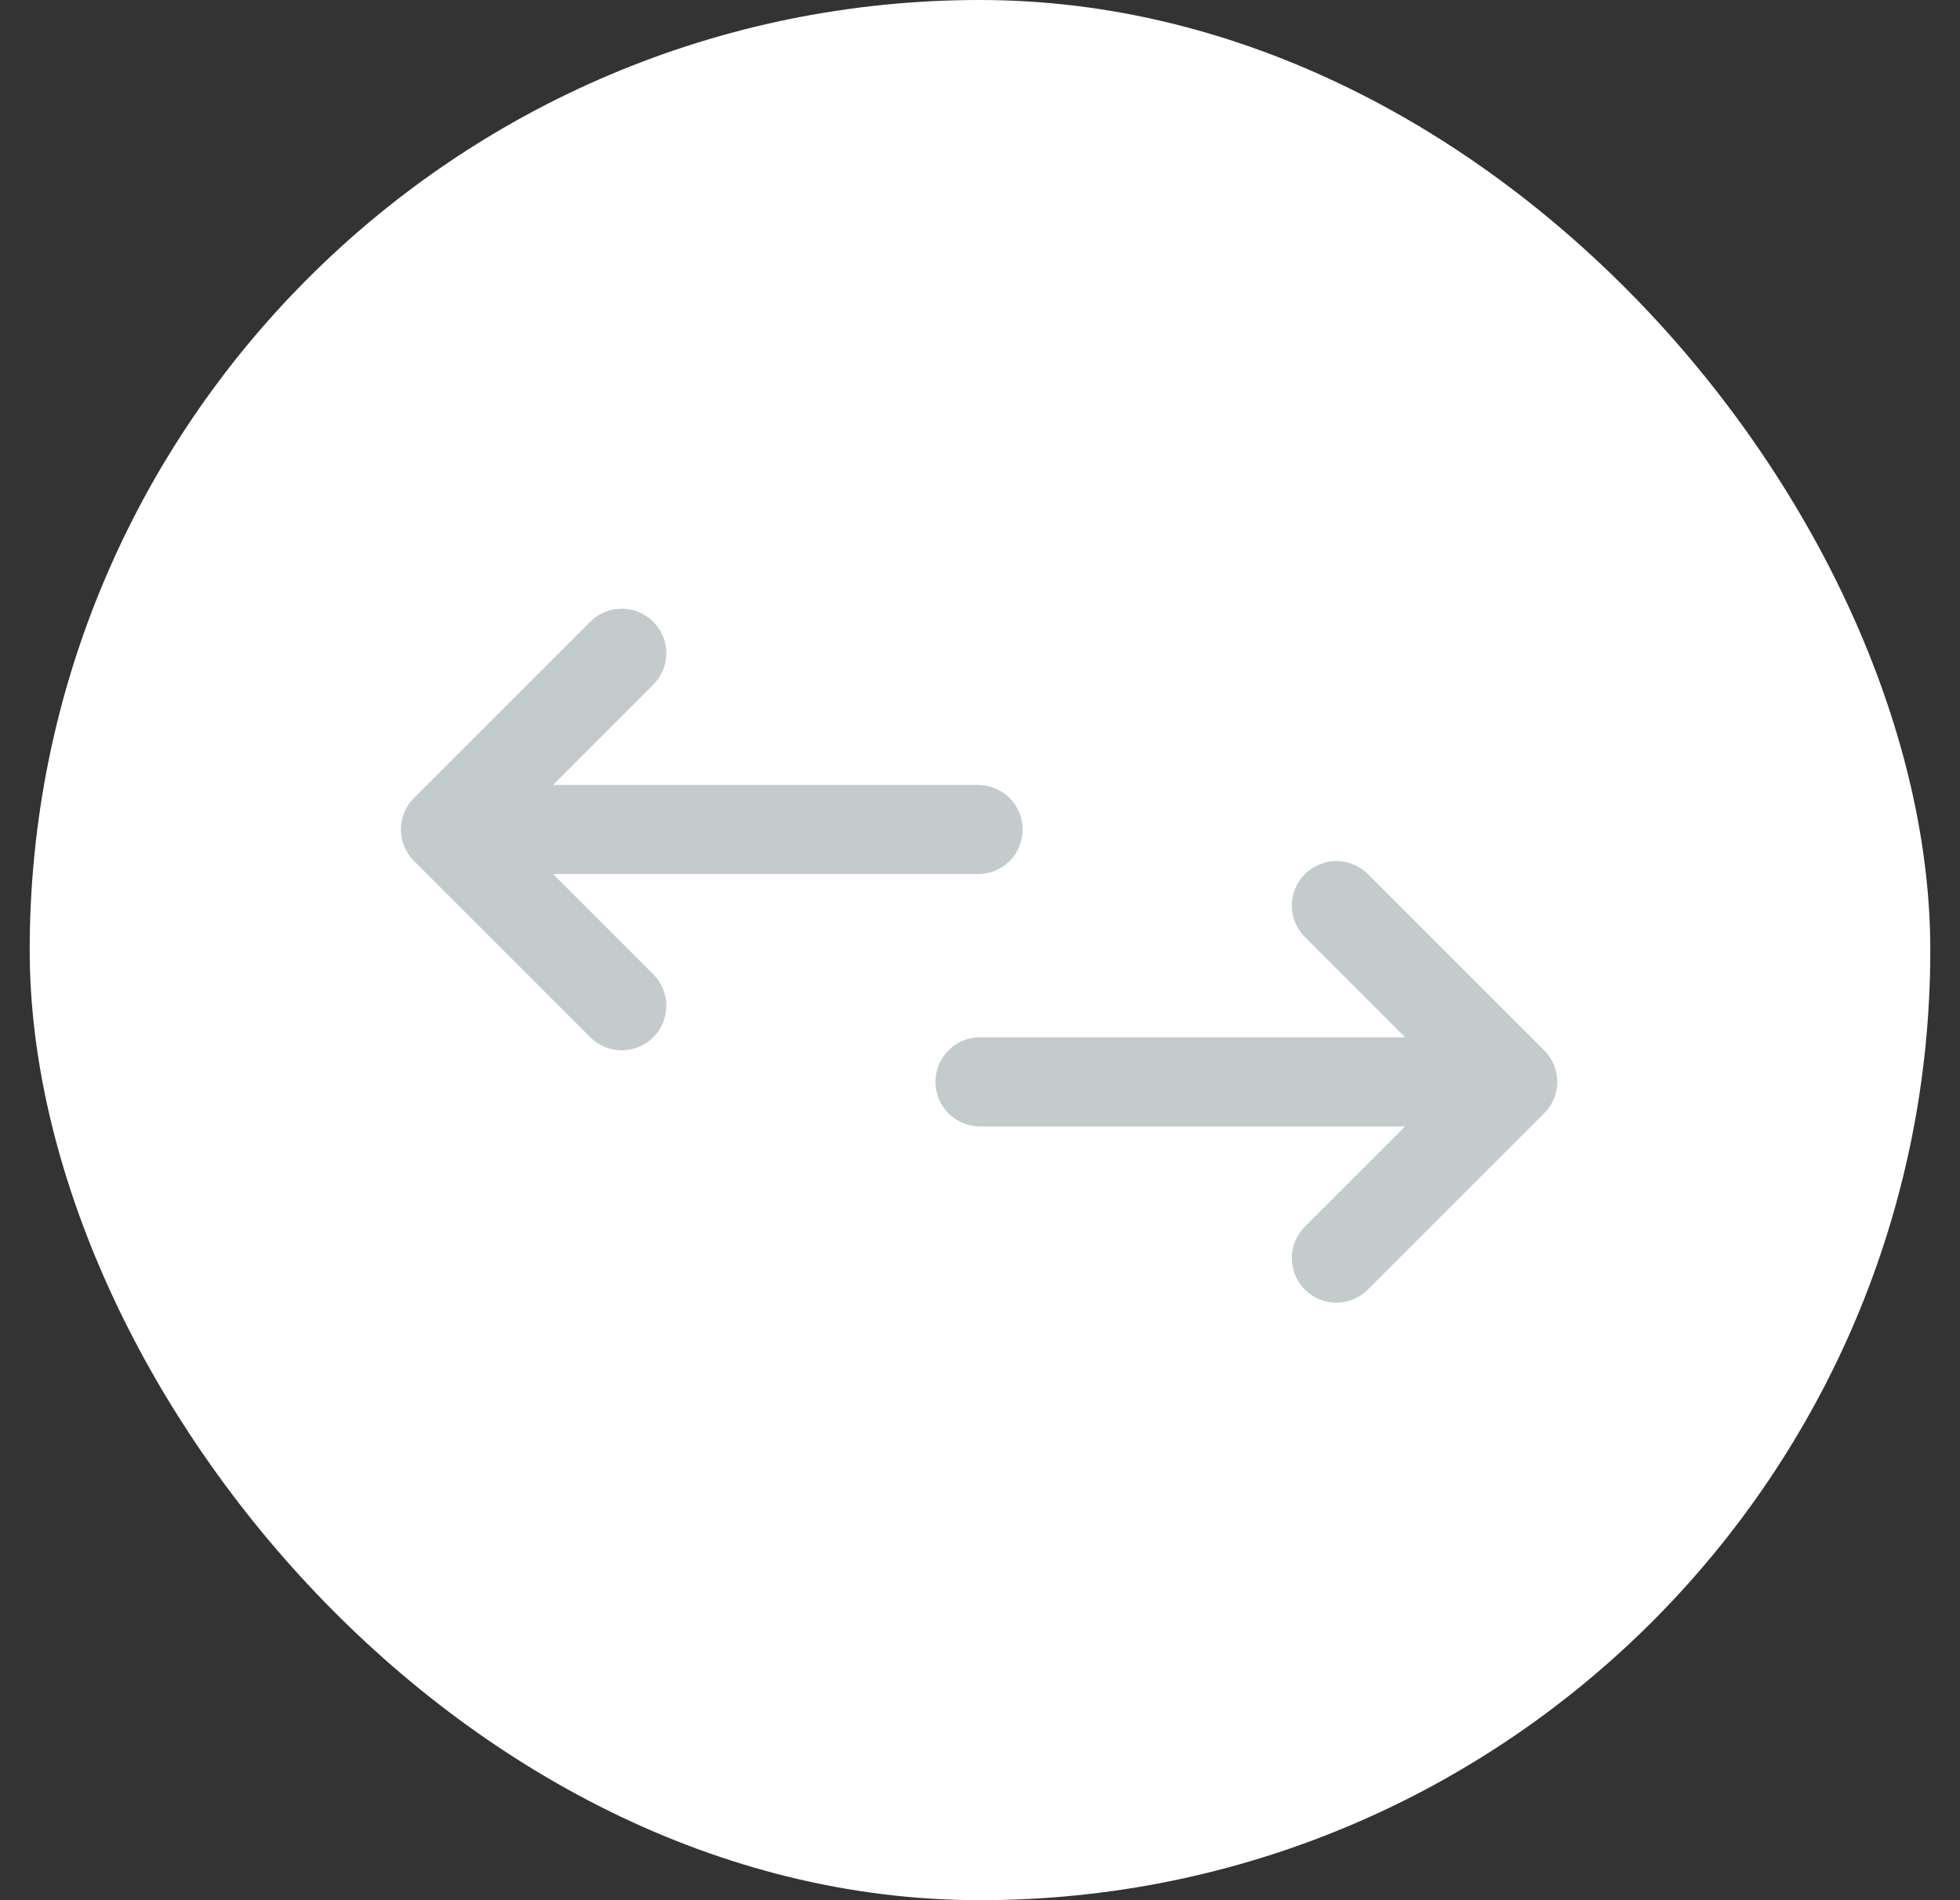 <svg width="33" height="32" viewBox="0 0 33 32" fill="none" xmlns="http://www.w3.org/2000/svg">
<rect x="0" y="0" width="33" height="32" fill="#333333" stroke="none"/>
<rect x="0.5" width="32" height="32" rx="16" fill="white"/>
<path fill-rule="evenodd" clip-rule="evenodd" d="M21.97 14.72C22.263 14.427 22.737 14.427 23.03 14.72L25.999 17.688C26.14 17.829 26.219 18.02 26.219 18.219C26.219 18.418 26.14 18.608 25.999 18.749L23.03 21.718C22.737 22.011 22.263 22.011 21.97 21.718C21.677 21.425 21.677 20.95 21.97 20.657L23.658 18.969H16.5C16.086 18.969 15.75 18.633 15.75 18.219C15.75 17.805 16.086 17.469 16.5 17.469H23.658L21.97 15.78C21.677 15.487 21.677 15.013 21.97 14.72Z" fill="#C3CBCC"/>
<path fill-rule="evenodd" clip-rule="evenodd" d="M10.999 17.468C10.706 17.761 10.231 17.761 9.938 17.468L6.97 14.499C6.829 14.358 6.75 14.168 6.75 13.969C6.75 13.77 6.829 13.579 6.97 13.438L9.938 10.47C10.231 10.177 10.706 10.177 10.999 10.47C11.292 10.763 11.292 11.237 10.999 11.53L9.311 13.219H16.469C16.883 13.219 17.219 13.555 17.219 13.969C17.219 14.383 16.883 14.719 16.469 14.719H9.311L10.999 16.407C11.292 16.7 11.292 17.175 10.999 17.468Z" fill="#C3CBCC"/>
</svg>
